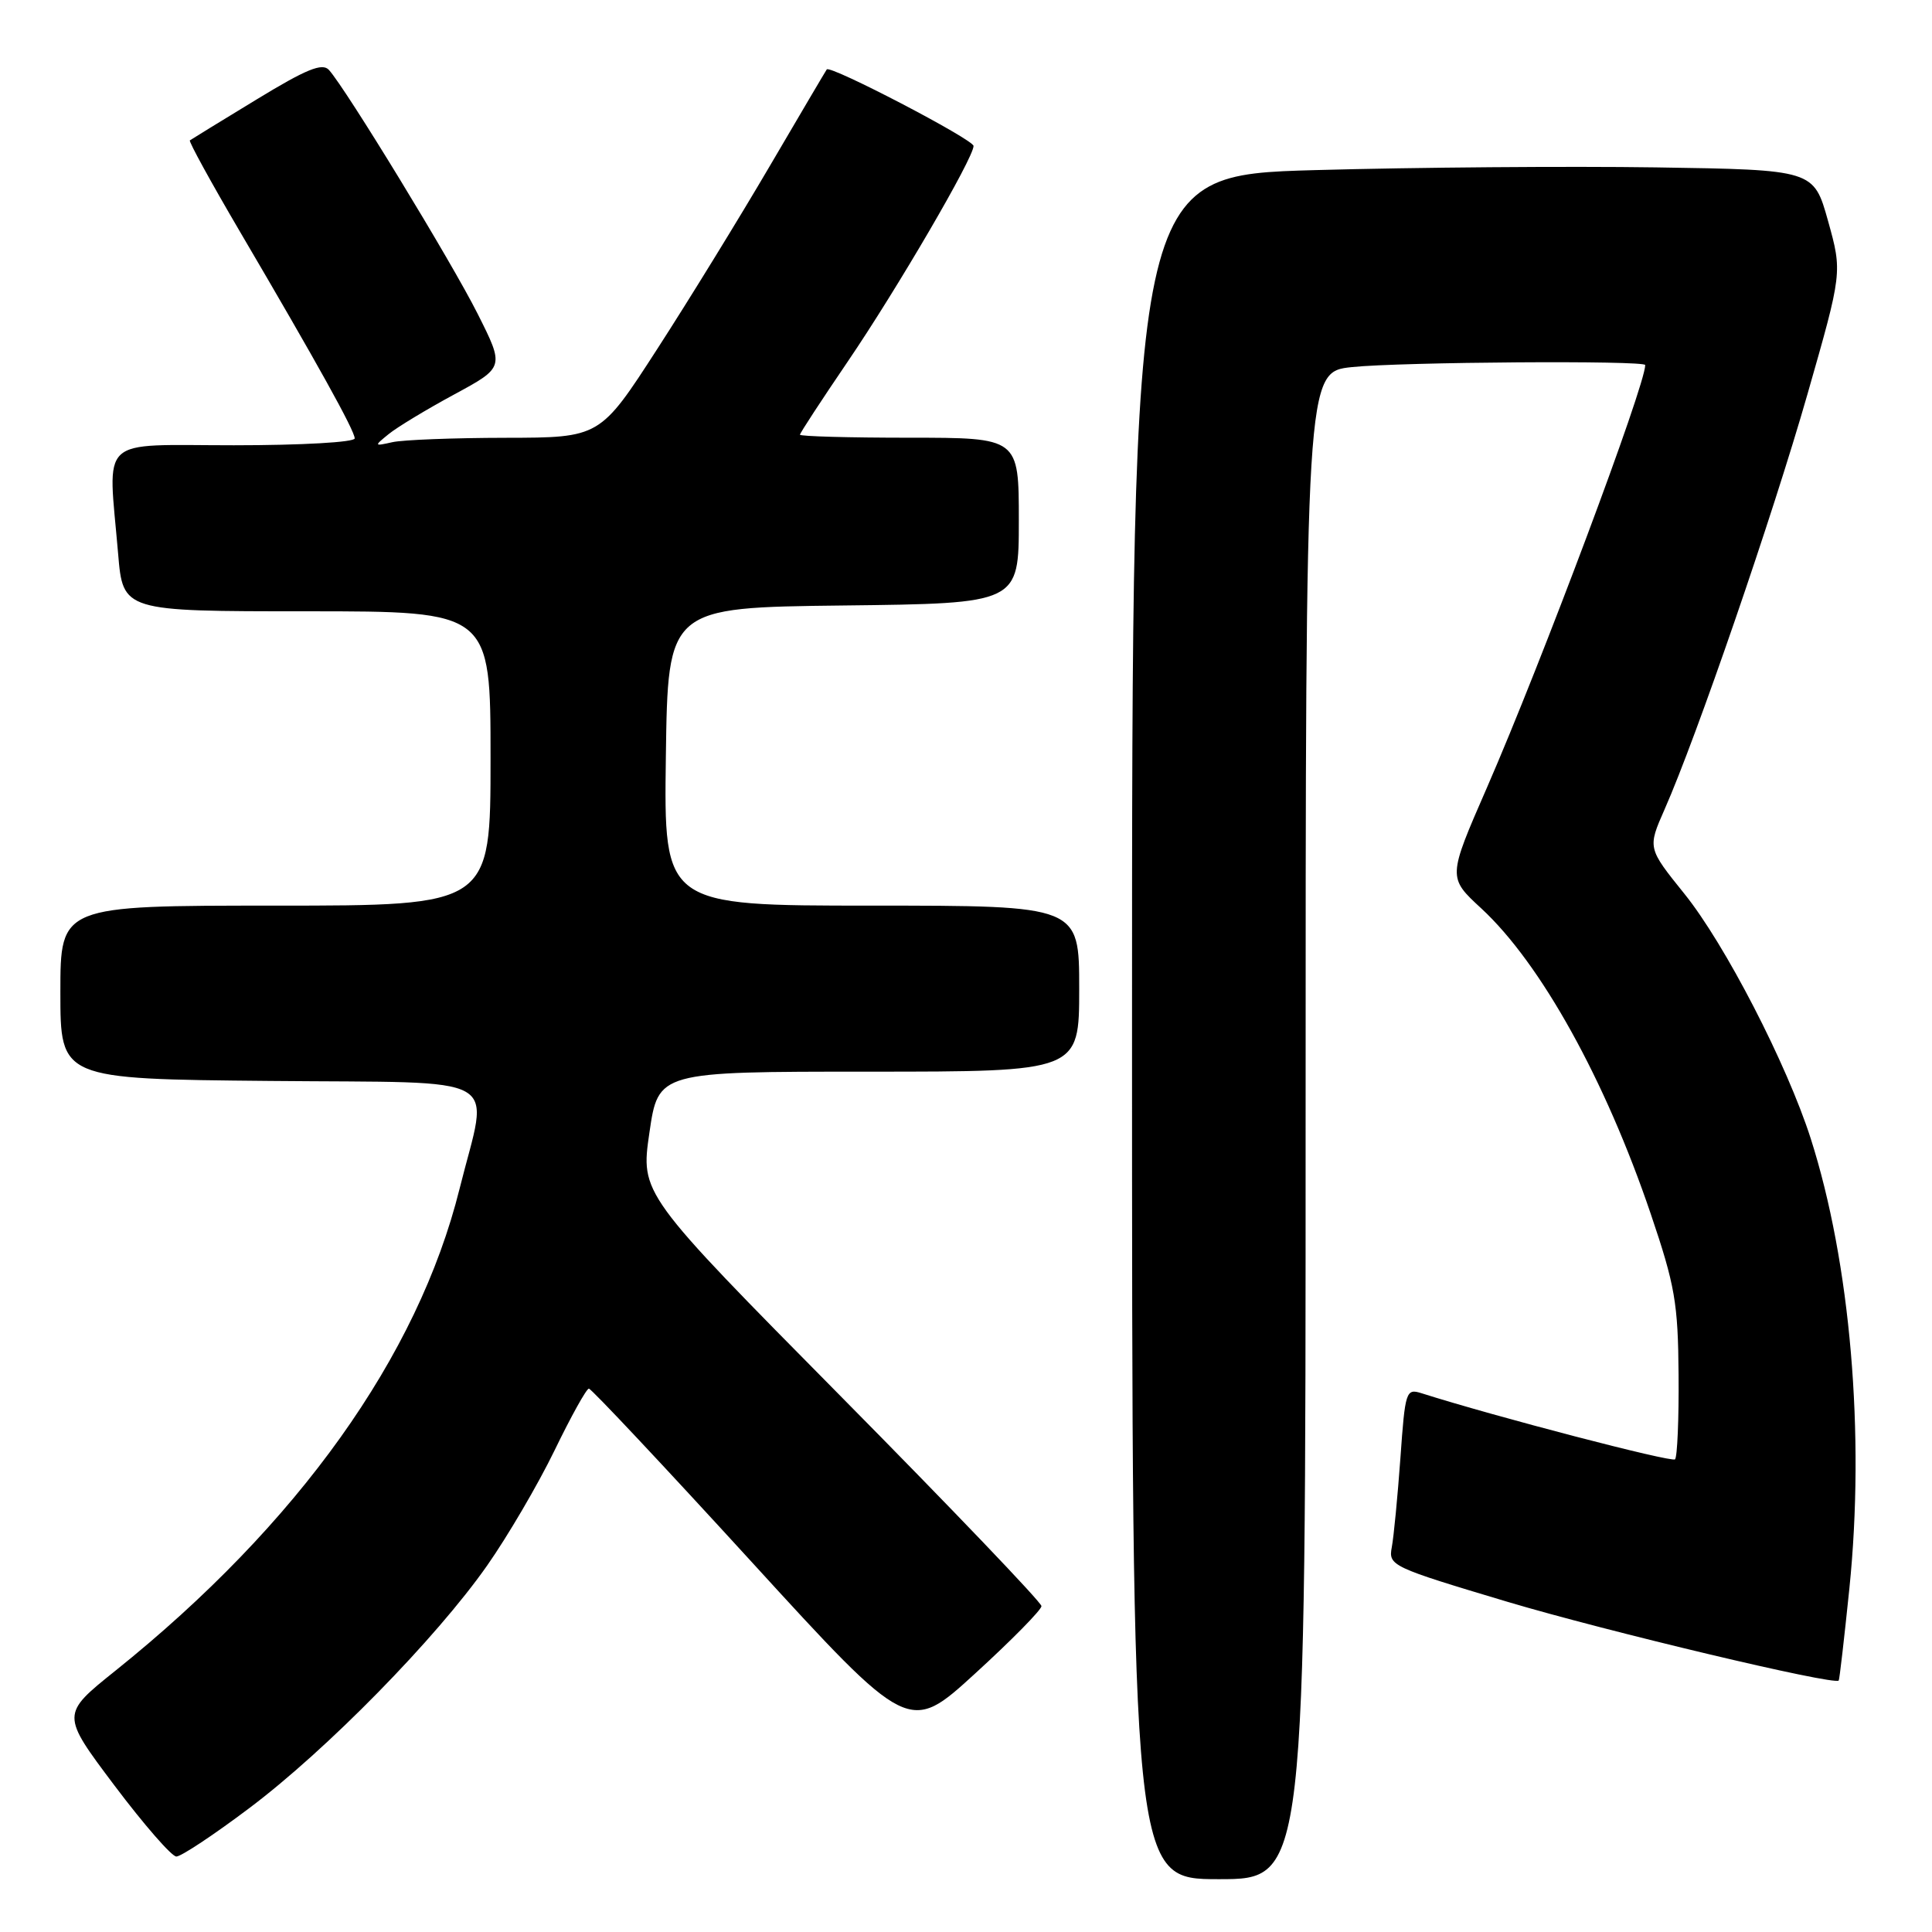 <?xml version="1.0" encoding="UTF-8" standalone="no"?>
<!DOCTYPE svg PUBLIC "-//W3C//DTD SVG 1.1//EN" "http://www.w3.org/Graphics/SVG/1.1/DTD/svg11.dtd" >
<svg xmlns="http://www.w3.org/2000/svg" xmlns:xlink="http://www.w3.org/1999/xlink" version="1.1" viewBox="0 0 256 256">
 <g >
 <path fill="currentColor"
d=" M 173.00 149.14 C 173.00 49.28 173.00 49.28 179.15 48.64 C 185.65 47.96 218.00 47.74 218.00 48.37 C 218.00 51.10 204.27 87.75 197.02 104.38 C 191.83 116.27 191.83 116.27 196.29 120.38 C 204.16 127.66 212.70 143.05 218.73 160.84 C 221.95 170.34 222.35 172.66 222.42 182.16 C 222.47 188.02 222.25 193.07 221.95 193.37 C 221.52 193.81 198.11 187.71 188.36 184.61 C 186.30 183.96 186.19 184.31 185.56 193.22 C 185.19 198.32 184.68 203.63 184.42 205.01 C 183.96 207.46 184.35 207.64 199.72 212.24 C 212.83 216.15 243.02 223.34 243.64 222.68 C 243.74 222.58 244.37 217.10 245.05 210.50 C 247.14 190.08 245.19 167.31 239.93 150.86 C 236.77 141.00 228.58 125.12 223.19 118.43 C 218.31 112.37 218.31 112.37 220.56 107.26 C 224.80 97.66 234.85 68.46 239.49 52.26 C 244.12 36.08 244.12 36.08 242.23 29.29 C 240.33 22.50 240.33 22.50 219.42 22.18 C 207.91 22.01 187.59 22.17 174.25 22.54 C 150.00 23.22 150.00 23.22 150.00 136.11 C 150.00 249.00 150.00 249.00 161.50 249.00 C 173.00 249.00 173.00 249.00 173.00 149.14 Z  M 33.00 239.61 C 43.25 231.92 57.78 217.10 64.55 207.44 C 67.27 203.56 71.29 196.70 73.48 192.19 C 75.66 187.69 77.71 184.00 78.03 184.00 C 78.35 184.00 88.02 194.30 99.52 206.88 C 120.44 229.77 120.44 229.77 129.22 221.74 C 134.05 217.33 138.00 213.31 138.00 212.82 C 138.00 212.32 126.04 199.82 111.43 185.04 C 84.87 158.17 84.87 158.17 86.05 150.09 C 87.23 142.00 87.23 142.00 115.12 142.00 C 143.00 142.00 143.00 142.00 143.00 131.00 C 143.00 120.00 143.00 120.00 115.48 120.00 C 87.96 120.00 87.96 120.00 88.23 100.25 C 88.50 80.50 88.50 80.50 111.75 80.23 C 135.00 79.96 135.00 79.96 135.00 68.98 C 135.00 58.00 135.00 58.00 120.50 58.00 C 112.53 58.00 106.00 57.82 106.00 57.60 C 106.00 57.38 108.87 53.00 112.37 47.85 C 118.87 38.29 129.00 20.94 129.00 19.34 C 129.00 18.49 110.00 8.58 109.55 9.20 C 109.43 9.36 106.03 15.12 102.00 22.00 C 97.97 28.88 91.26 39.79 87.09 46.24 C 79.50 57.99 79.50 57.99 67.00 58.01 C 60.12 58.02 53.38 58.28 52.00 58.59 C 49.55 59.14 49.54 59.11 51.50 57.52 C 52.60 56.62 56.50 54.26 60.18 52.27 C 66.85 48.66 66.85 48.66 63.29 41.58 C 59.83 34.69 45.83 11.74 43.58 9.26 C 42.70 8.30 40.59 9.16 33.98 13.19 C 29.31 16.03 25.35 18.46 25.16 18.60 C 24.98 18.73 27.96 24.16 31.78 30.67 C 42.05 48.15 47.00 57.07 47.00 58.09 C 47.00 58.60 39.95 59.00 31.00 59.00 C 12.76 59.00 14.31 57.55 15.65 73.35 C 16.29 81.00 16.29 81.00 40.65 81.00 C 65.00 81.00 65.00 81.00 65.00 100.50 C 65.00 120.00 65.00 120.00 36.50 120.00 C 8.00 120.00 8.00 120.00 8.00 131.48 C 8.00 142.97 8.00 142.97 35.75 143.23 C 67.53 143.54 64.77 141.97 60.90 157.50 C 55.37 179.72 39.50 201.96 15.29 221.38 C 8.08 227.16 8.08 227.16 15.16 236.58 C 19.06 241.76 22.75 246.00 23.37 246.00 C 23.99 246.00 28.33 243.13 33.00 239.61 Z "/>
</g>
</svg>